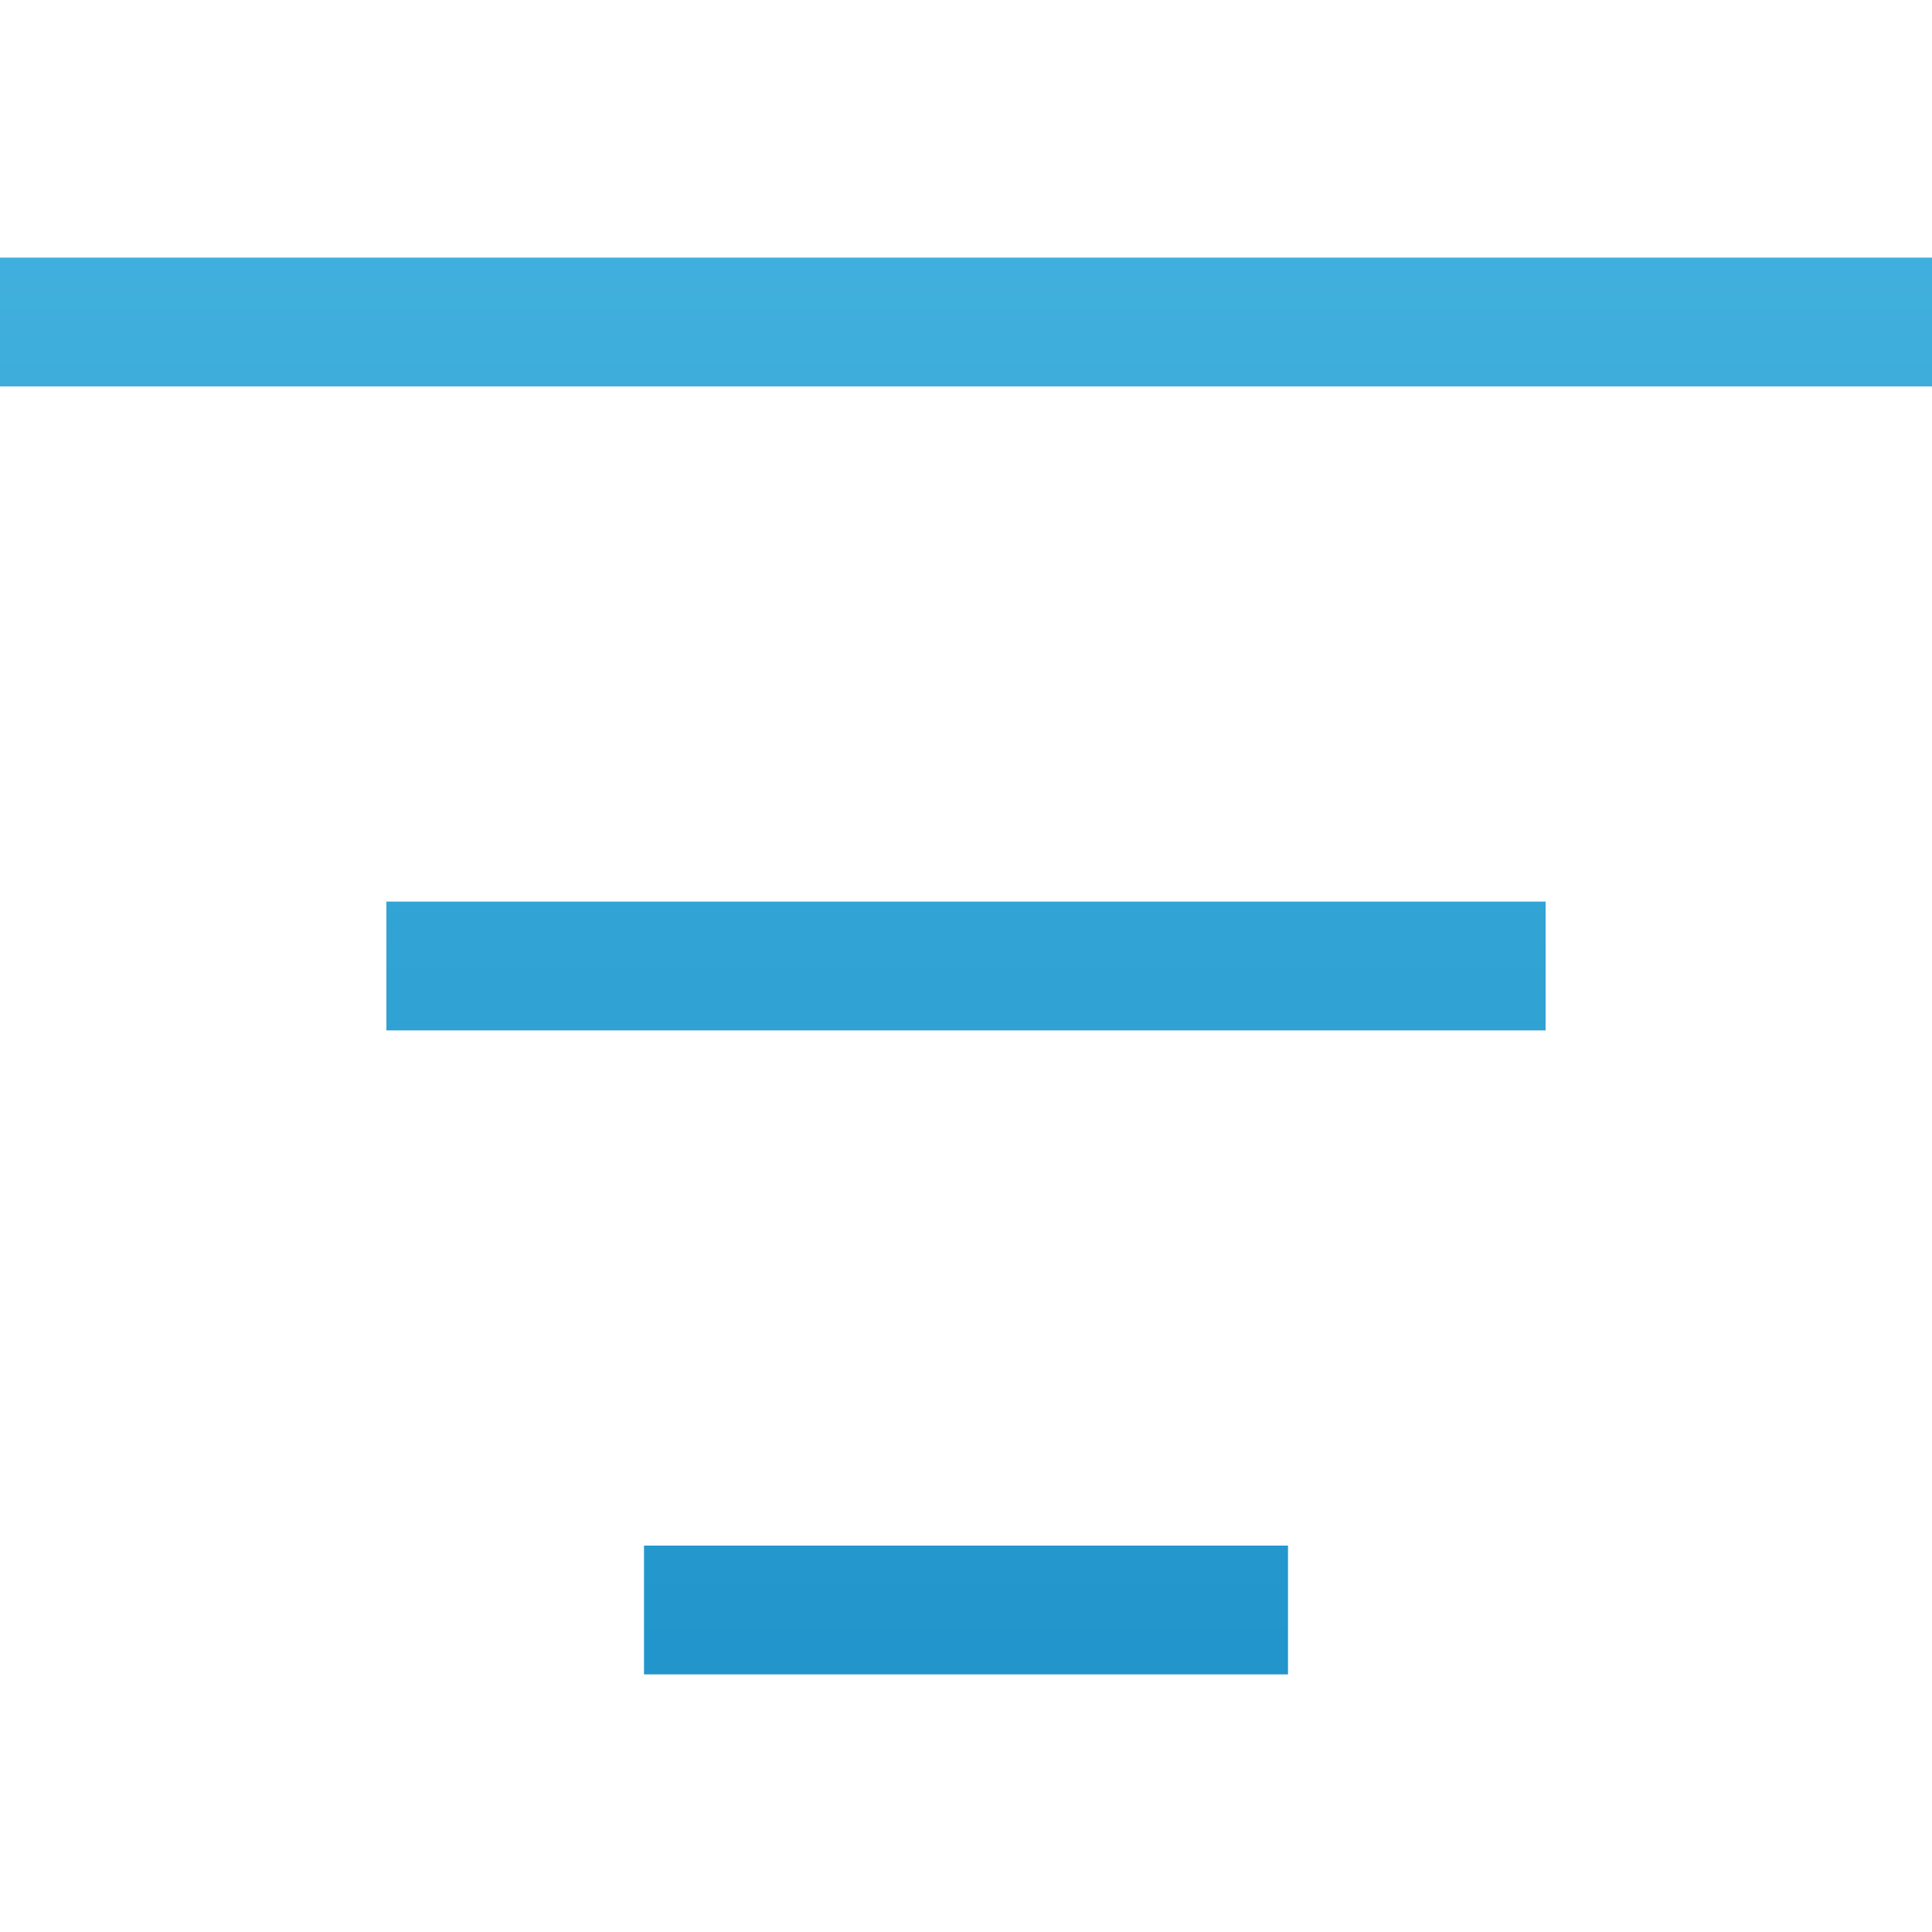 <?xml version="1.0" encoding="utf-8"?>
<!-- License: MIT. Made by teenyicons: https://github.com/teenyicons/teenyicons -->
<svg width="24px" height="24px" viewBox="0 0 15 15" fill="none" xmlns="http://www.w3.org/2000/svg">
   <defs>
    <linearGradient id="linear-gradient" x1="0.5" y1="-0.745" x2="0.5" y2="2.128" gradientUnits="objectBoundingBox">
      <stop offset="0" stop-color="#54c0e8"/>
      <stop offset="1" stop-color="#037cba"/>
    </linearGradient>
  </defs>
<path d="M0 2.5H15M3 7.5H12M5 12.5H10" stroke="url(#linear-gradient)"/>
</svg>